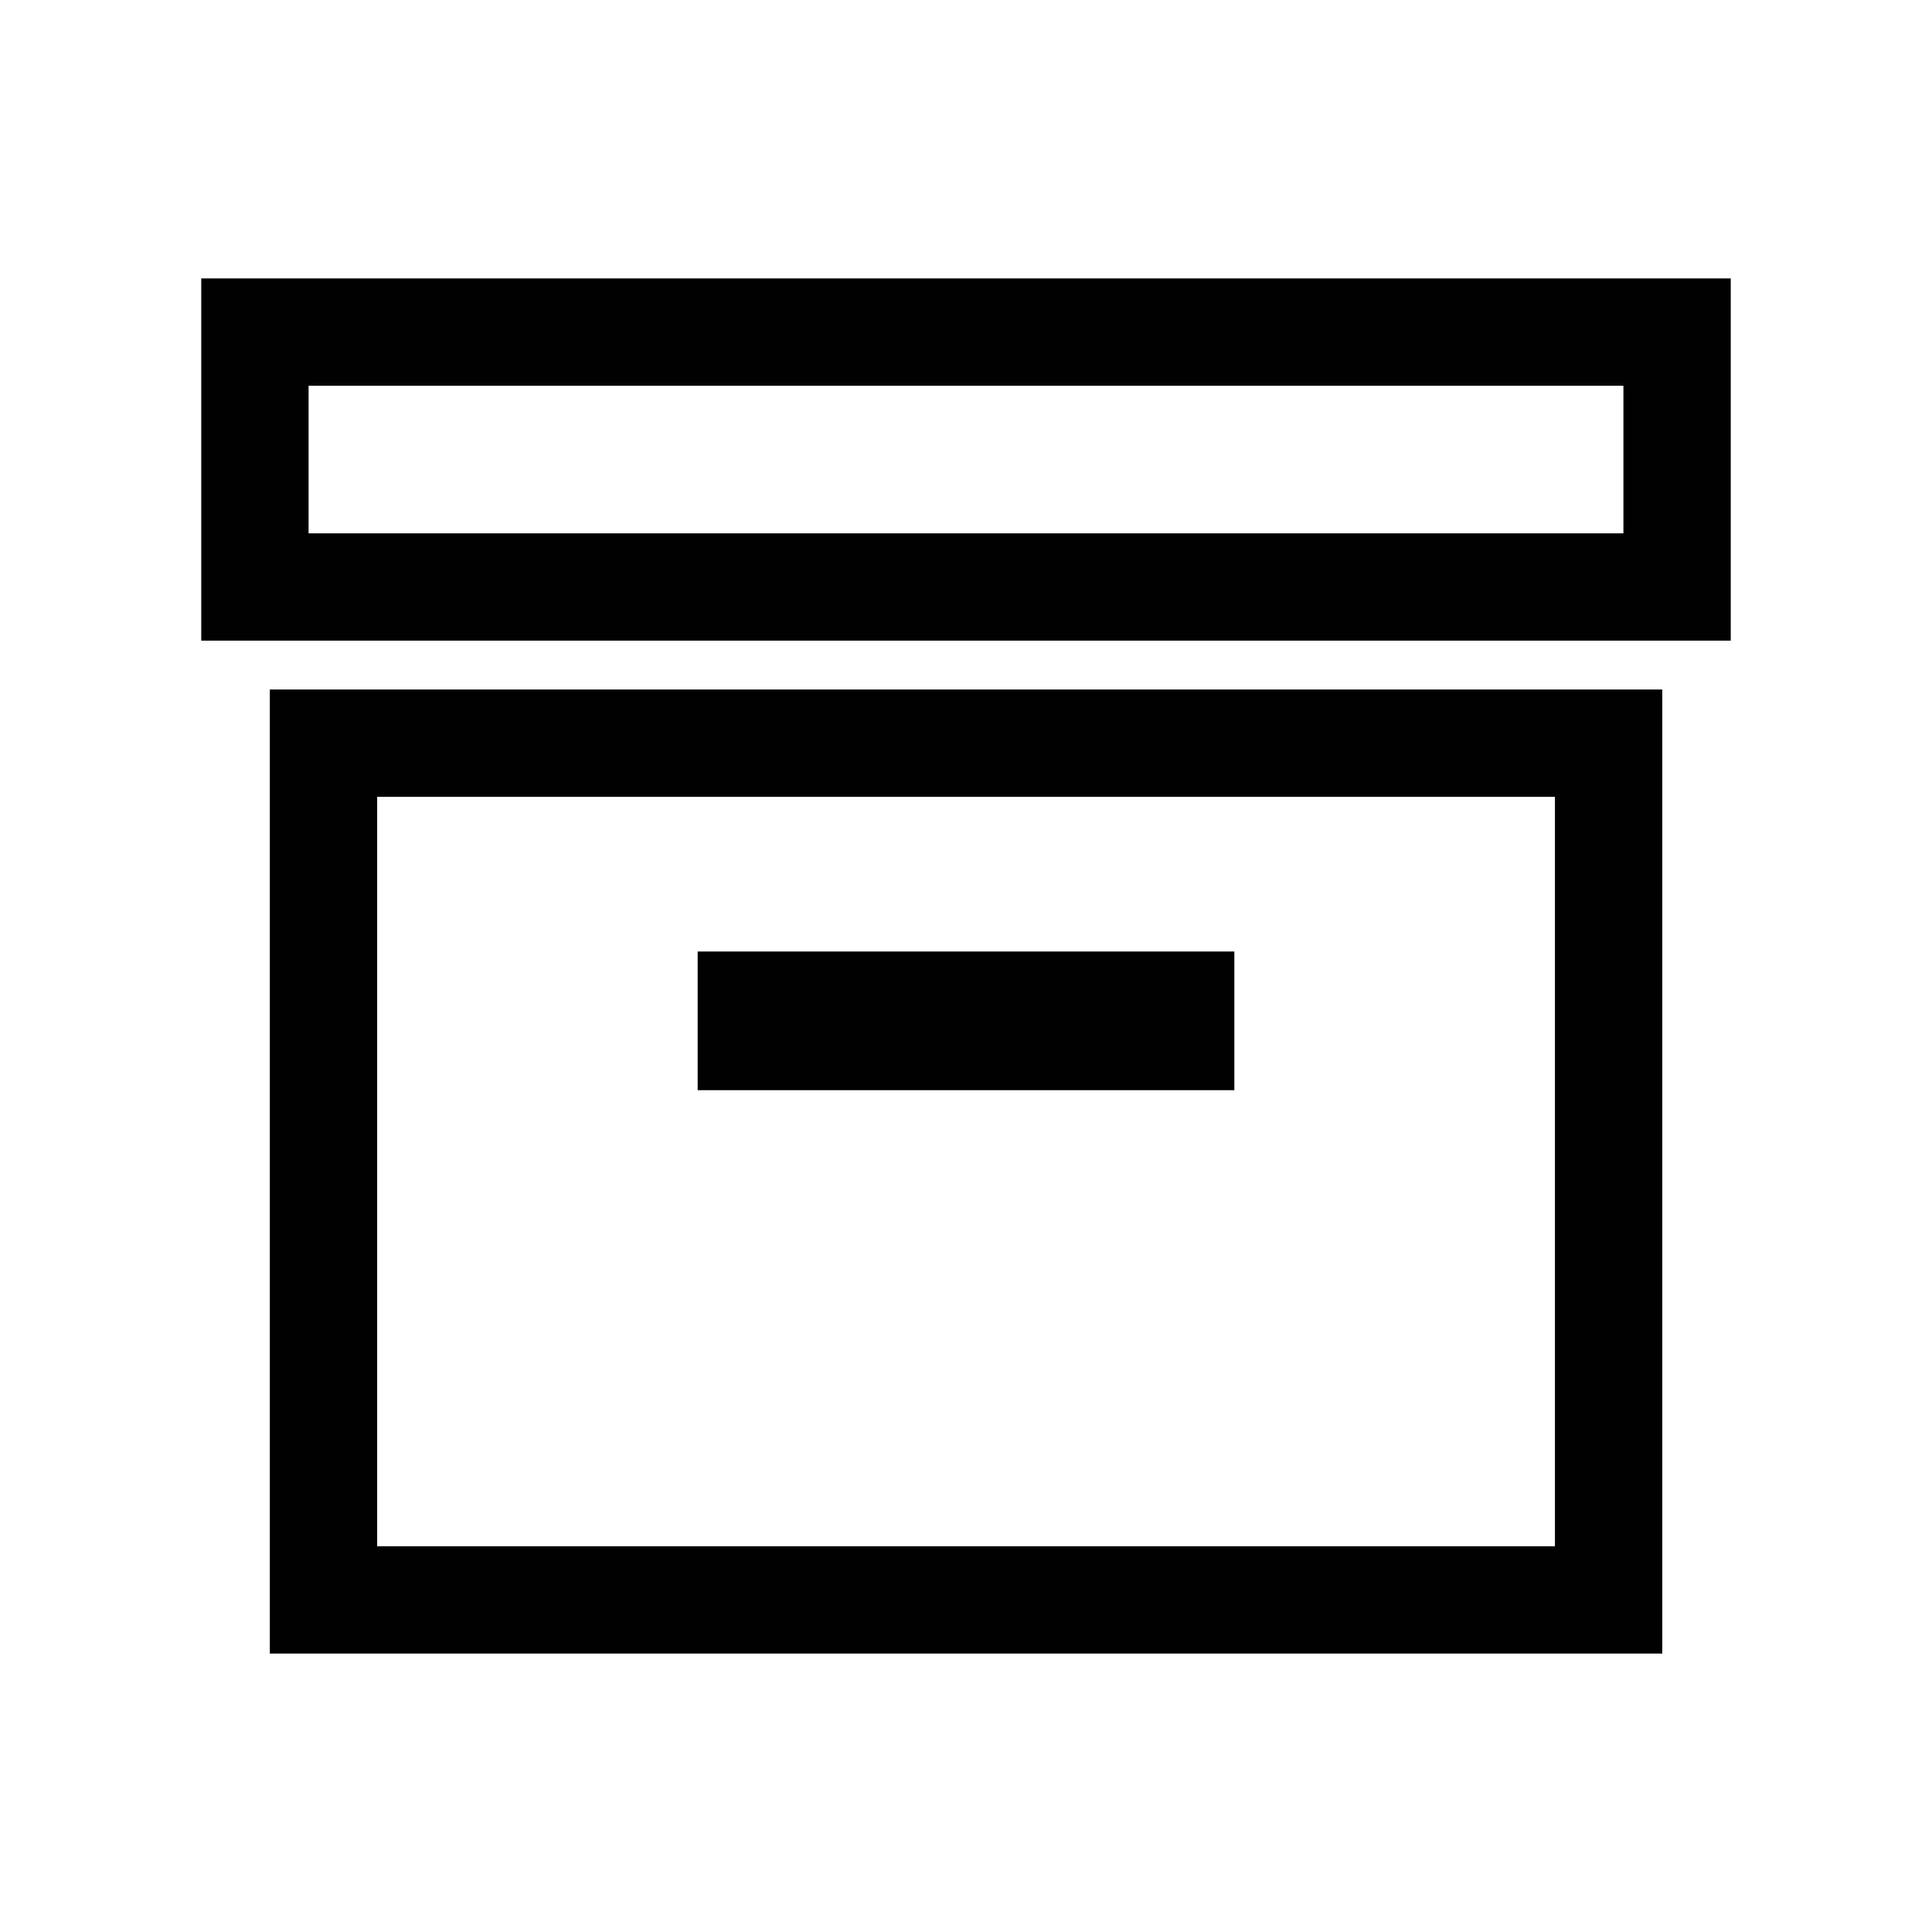 <?xml version="1.0" encoding="utf-8"?>
<!-- Generator: Adobe Illustrator 18.1.1, SVG Export Plug-In . SVG Version: 6.00 Build 0)  -->
<svg version="1.1" id="Layer_1" xmlns="http://www.w3.org/2000/svg" xmlns:xlink="http://www.w3.org/1999/xlink" x="0px" y="0px"
	 viewBox="0 0 18 18" enable-background="new 0 0 18 18" xml:space="preserve">
<path fill="#010101" d="M16.125,5.969H1.875V2.594h14.25V5.969z M2.875,4.969h12.25V3.594H2.875V4.969z"/>
<path fill="#010101" d="M15.486,15.406H2.514V6.424h12.973V15.406z M3.514,14.406h10.973V7.424H3.514V14.406z"/>
<rect x="6.5" y="8.865" fill="#010101" width="5" height="1.292"/>
</svg>
